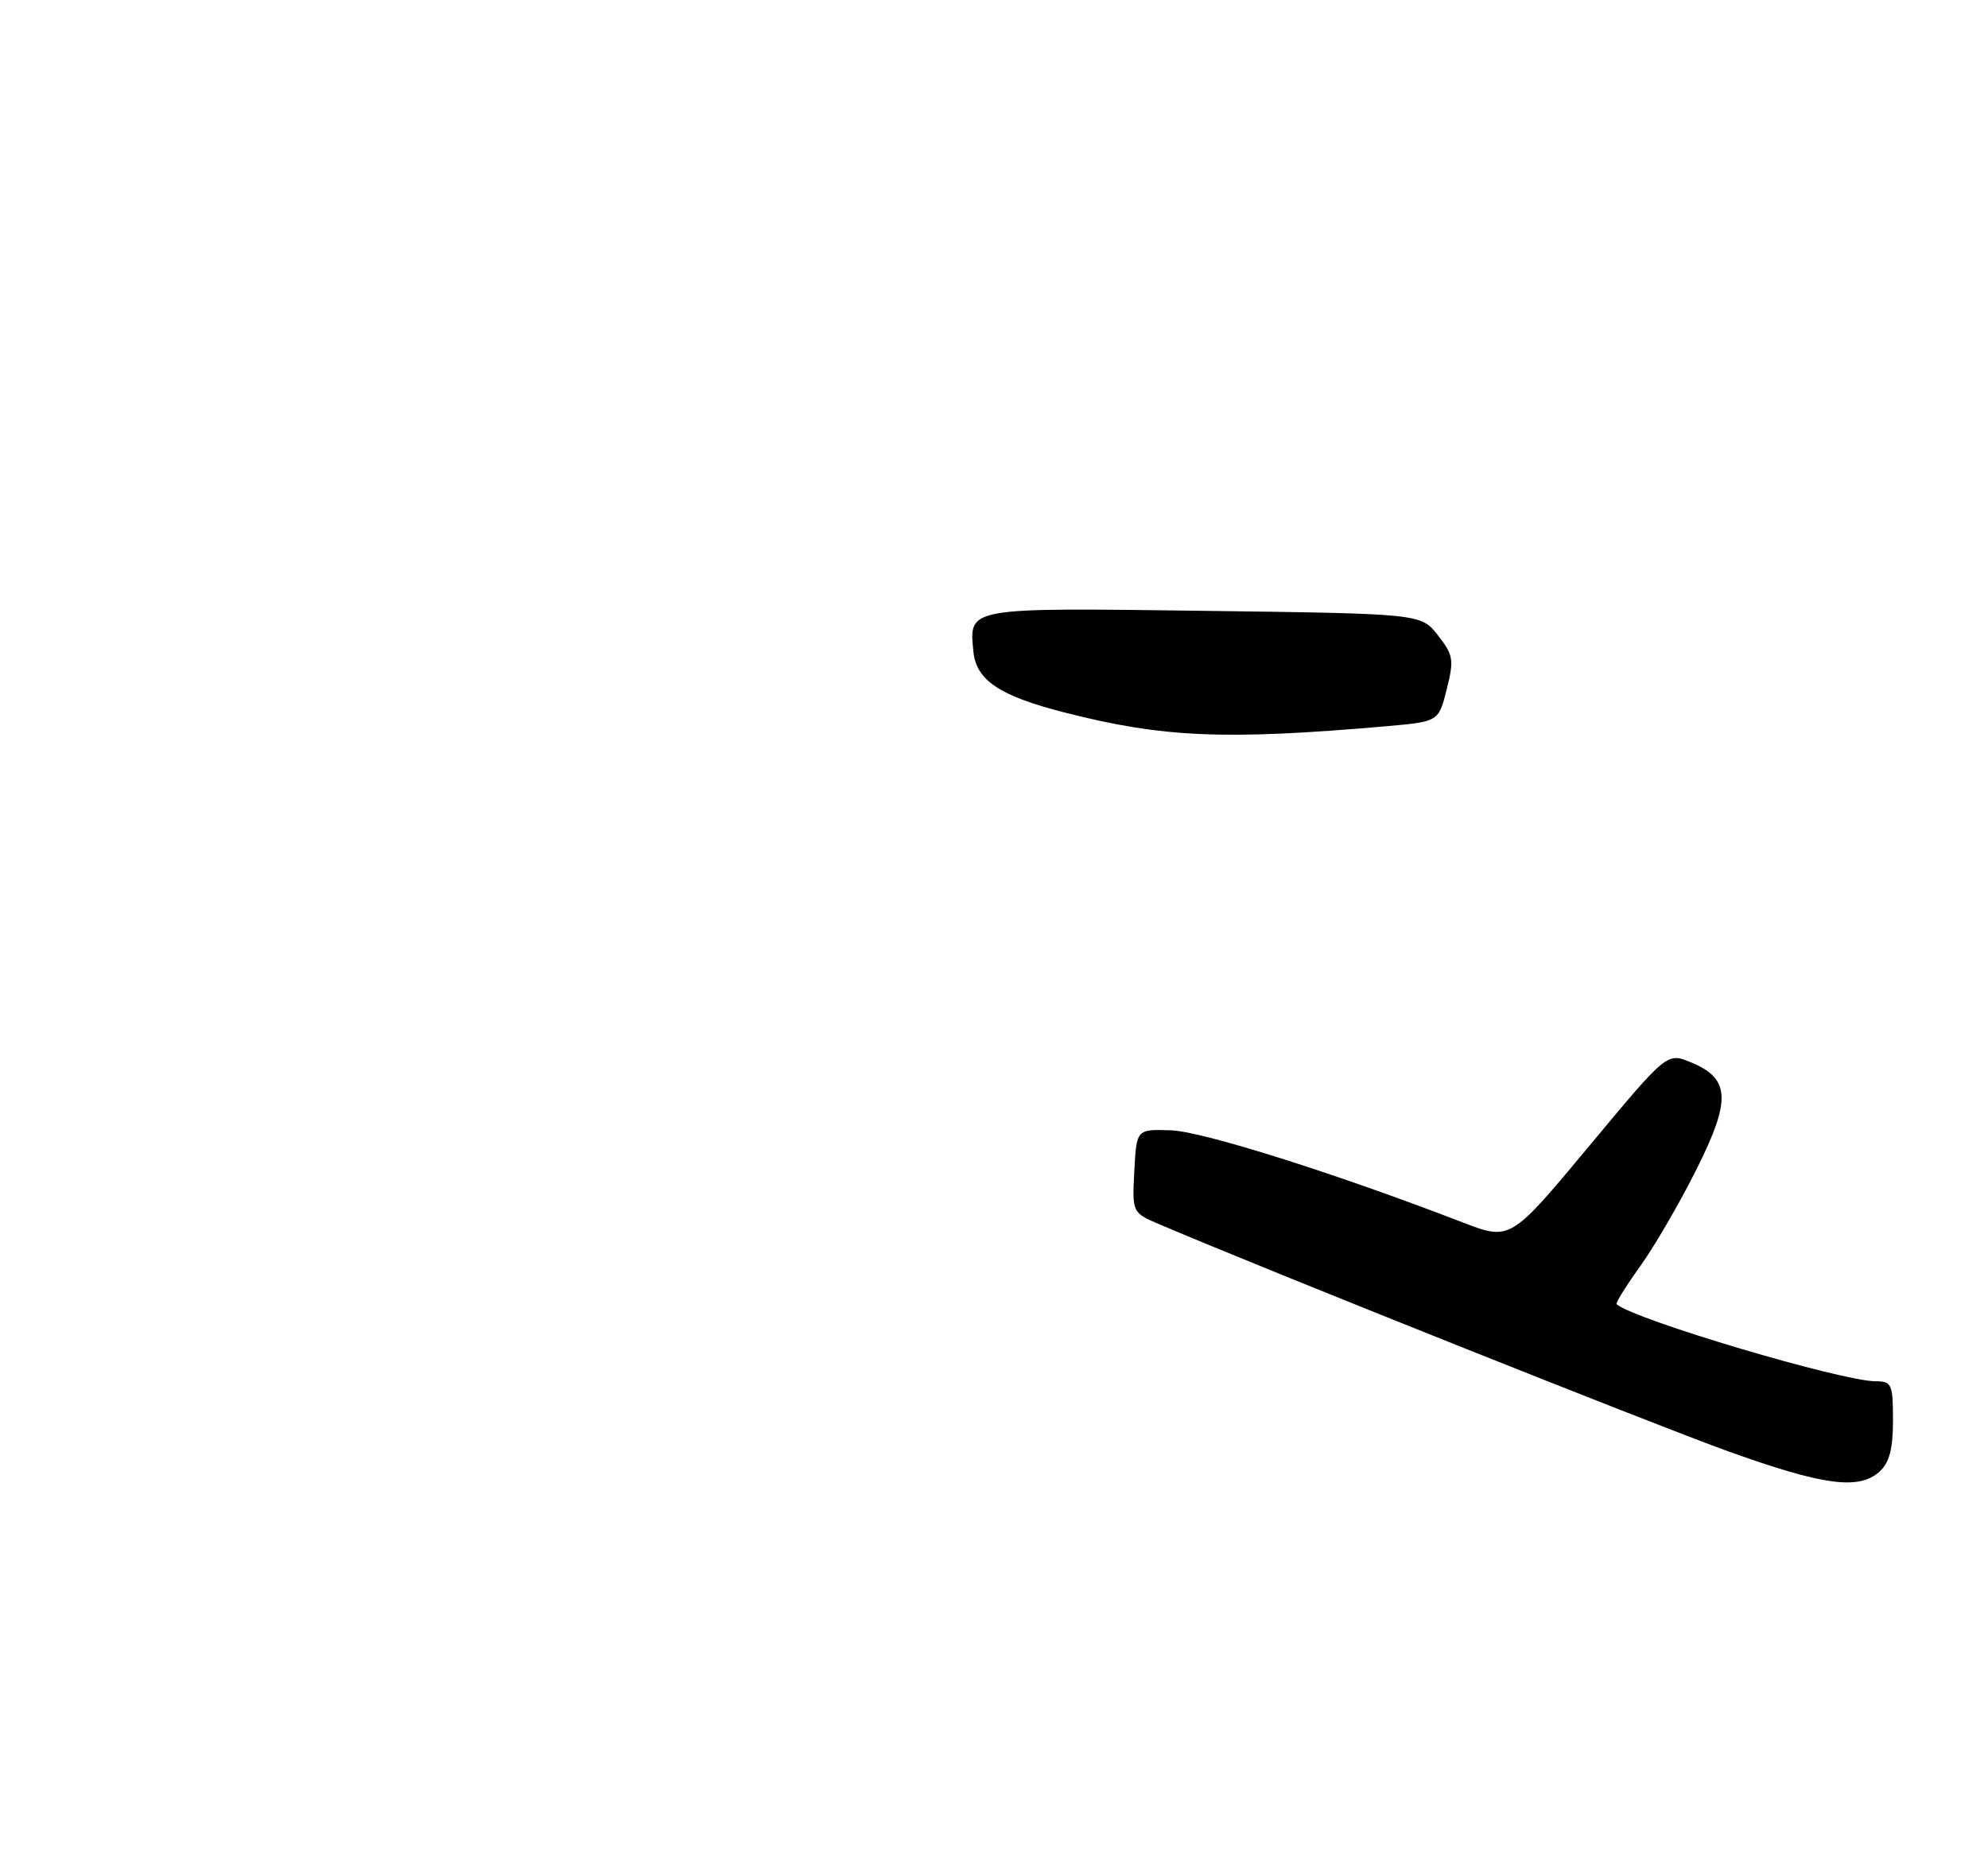 <?xml version="1.0" encoding="UTF-8" standalone="no"?>
<!DOCTYPE svg PUBLIC "-//W3C//DTD SVG 1.1//EN" "http://www.w3.org/Graphics/SVG/1.1/DTD/svg11.dtd" >
<svg xmlns="http://www.w3.org/2000/svg" xmlns:xlink="http://www.w3.org/1999/xlink" version="1.1" viewBox="0 0 272 256">
 <g >
 <path fill="currentColor"
d=" M 257.17 201.35 C 258.51 200.13 259.00 198.25 259.00 194.35 C 259.00 189.41 258.82 189.00 256.66 189.00 C 252.01 189.00 223.79 180.62 221.18 178.46 C 221.01 178.31 222.46 175.98 224.41 173.26 C 226.36 170.55 229.82 164.59 232.11 160.01 C 236.90 150.45 236.74 147.56 231.29 145.33 C 228.07 144.02 228.07 144.02 217.36 156.90 C 206.64 169.77 206.64 169.77 200.07 167.24 C 182.75 160.56 164.52 154.80 160.22 154.66 C 155.50 154.50 155.50 154.50 155.20 160.22 C 154.90 165.93 154.90 165.93 158.70 167.55 C 173.11 173.70 226.66 195.07 236.50 198.60 C 249.52 203.27 254.34 203.91 257.17 201.35 Z  M 189.66 99.37 C 196.83 98.74 196.83 98.74 197.94 94.32 C 198.96 90.28 198.85 89.62 196.74 86.93 C 194.43 83.97 194.43 83.97 164.76 83.58 C 132.15 83.15 132.59 83.08 133.18 89.14 C 133.57 93.08 136.74 95.21 145.62 97.48 C 159.09 100.93 167.56 101.30 189.66 99.37 Z "/>
</g>
</svg>
